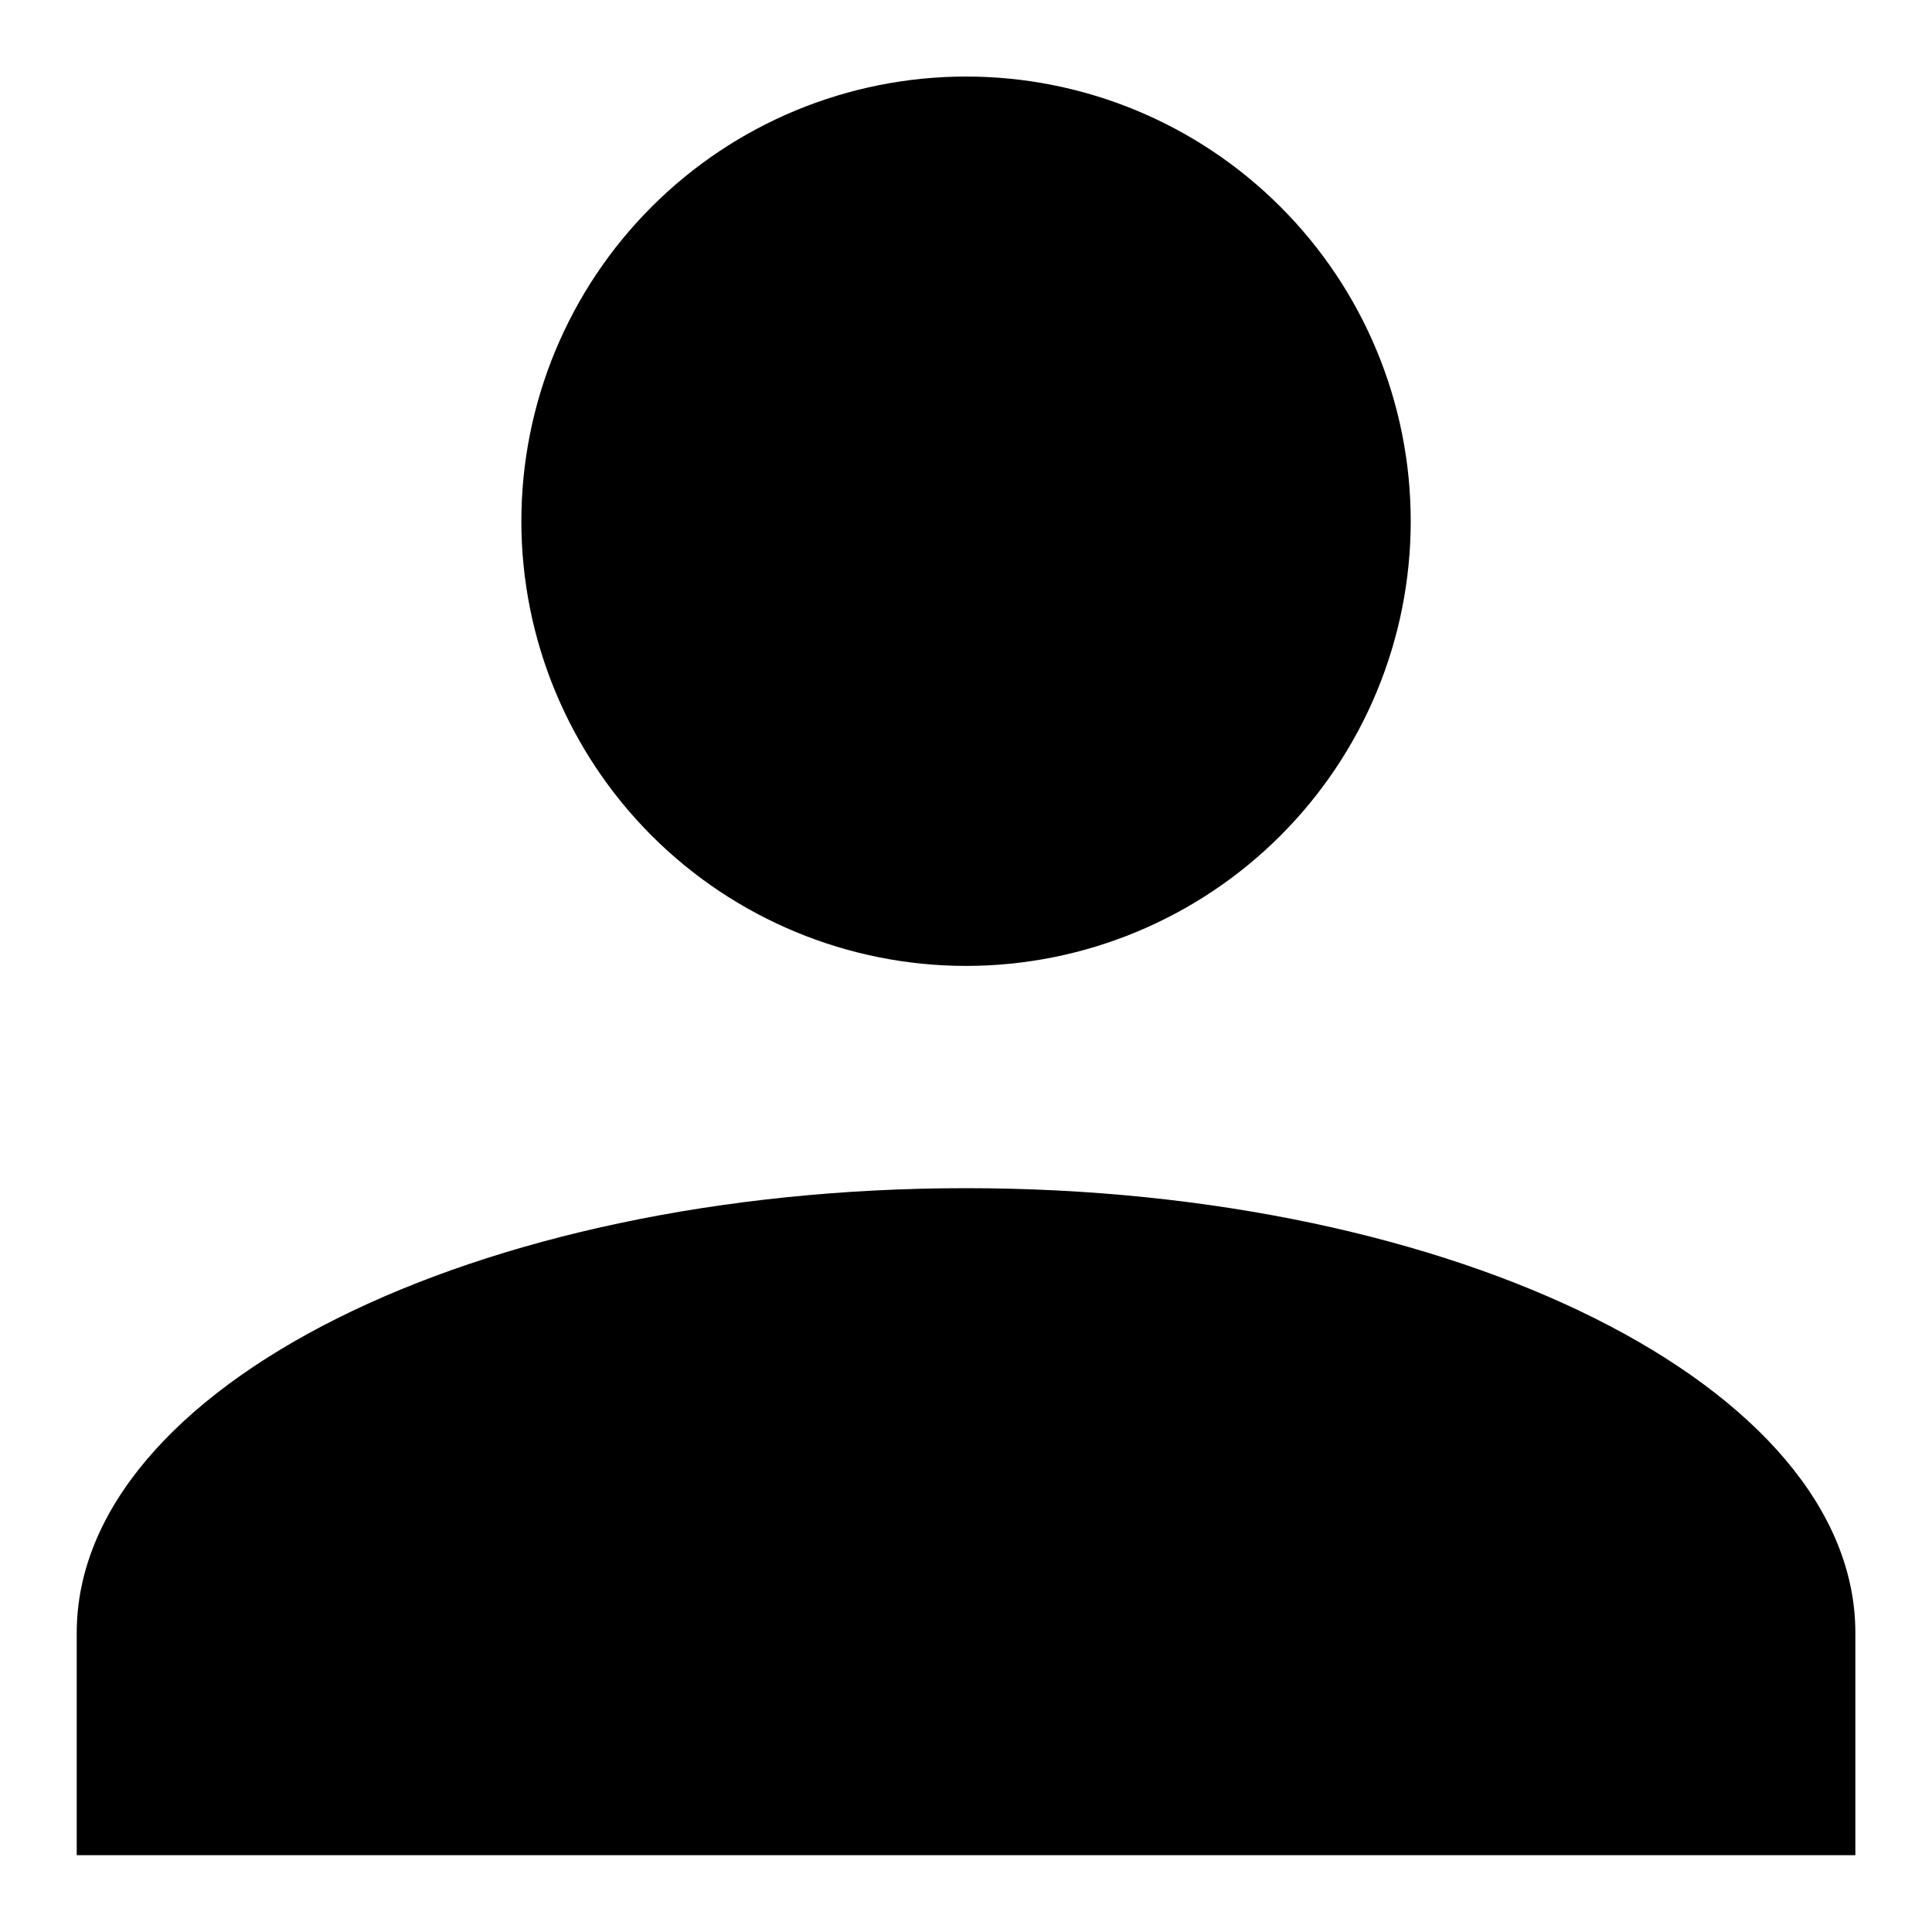 <svg width="21" height="21" viewBox="0 0 21 21" fill="none" xmlns="http://www.w3.org/2000/svg">
<path d="M10.501 0.832C11.783 0.832 13.012 1.341 13.918 2.248C14.825 3.154 15.334 4.383 15.334 5.665C15.334 6.947 14.825 8.176 13.918 9.083C13.012 9.989 11.783 10.499 10.501 10.499C9.219 10.499 7.989 9.989 7.083 9.083C6.177 8.176 5.667 6.947 5.667 5.665C5.667 4.383 6.177 3.154 7.083 2.248C7.989 1.341 9.219 0.832 10.501 0.832V0.832ZM10.501 12.915C15.841 12.915 20.167 15.078 20.167 17.749V20.165H0.834V17.749C0.834 15.078 5.16 12.915 10.501 12.915Z" fill="black"/>
</svg>
